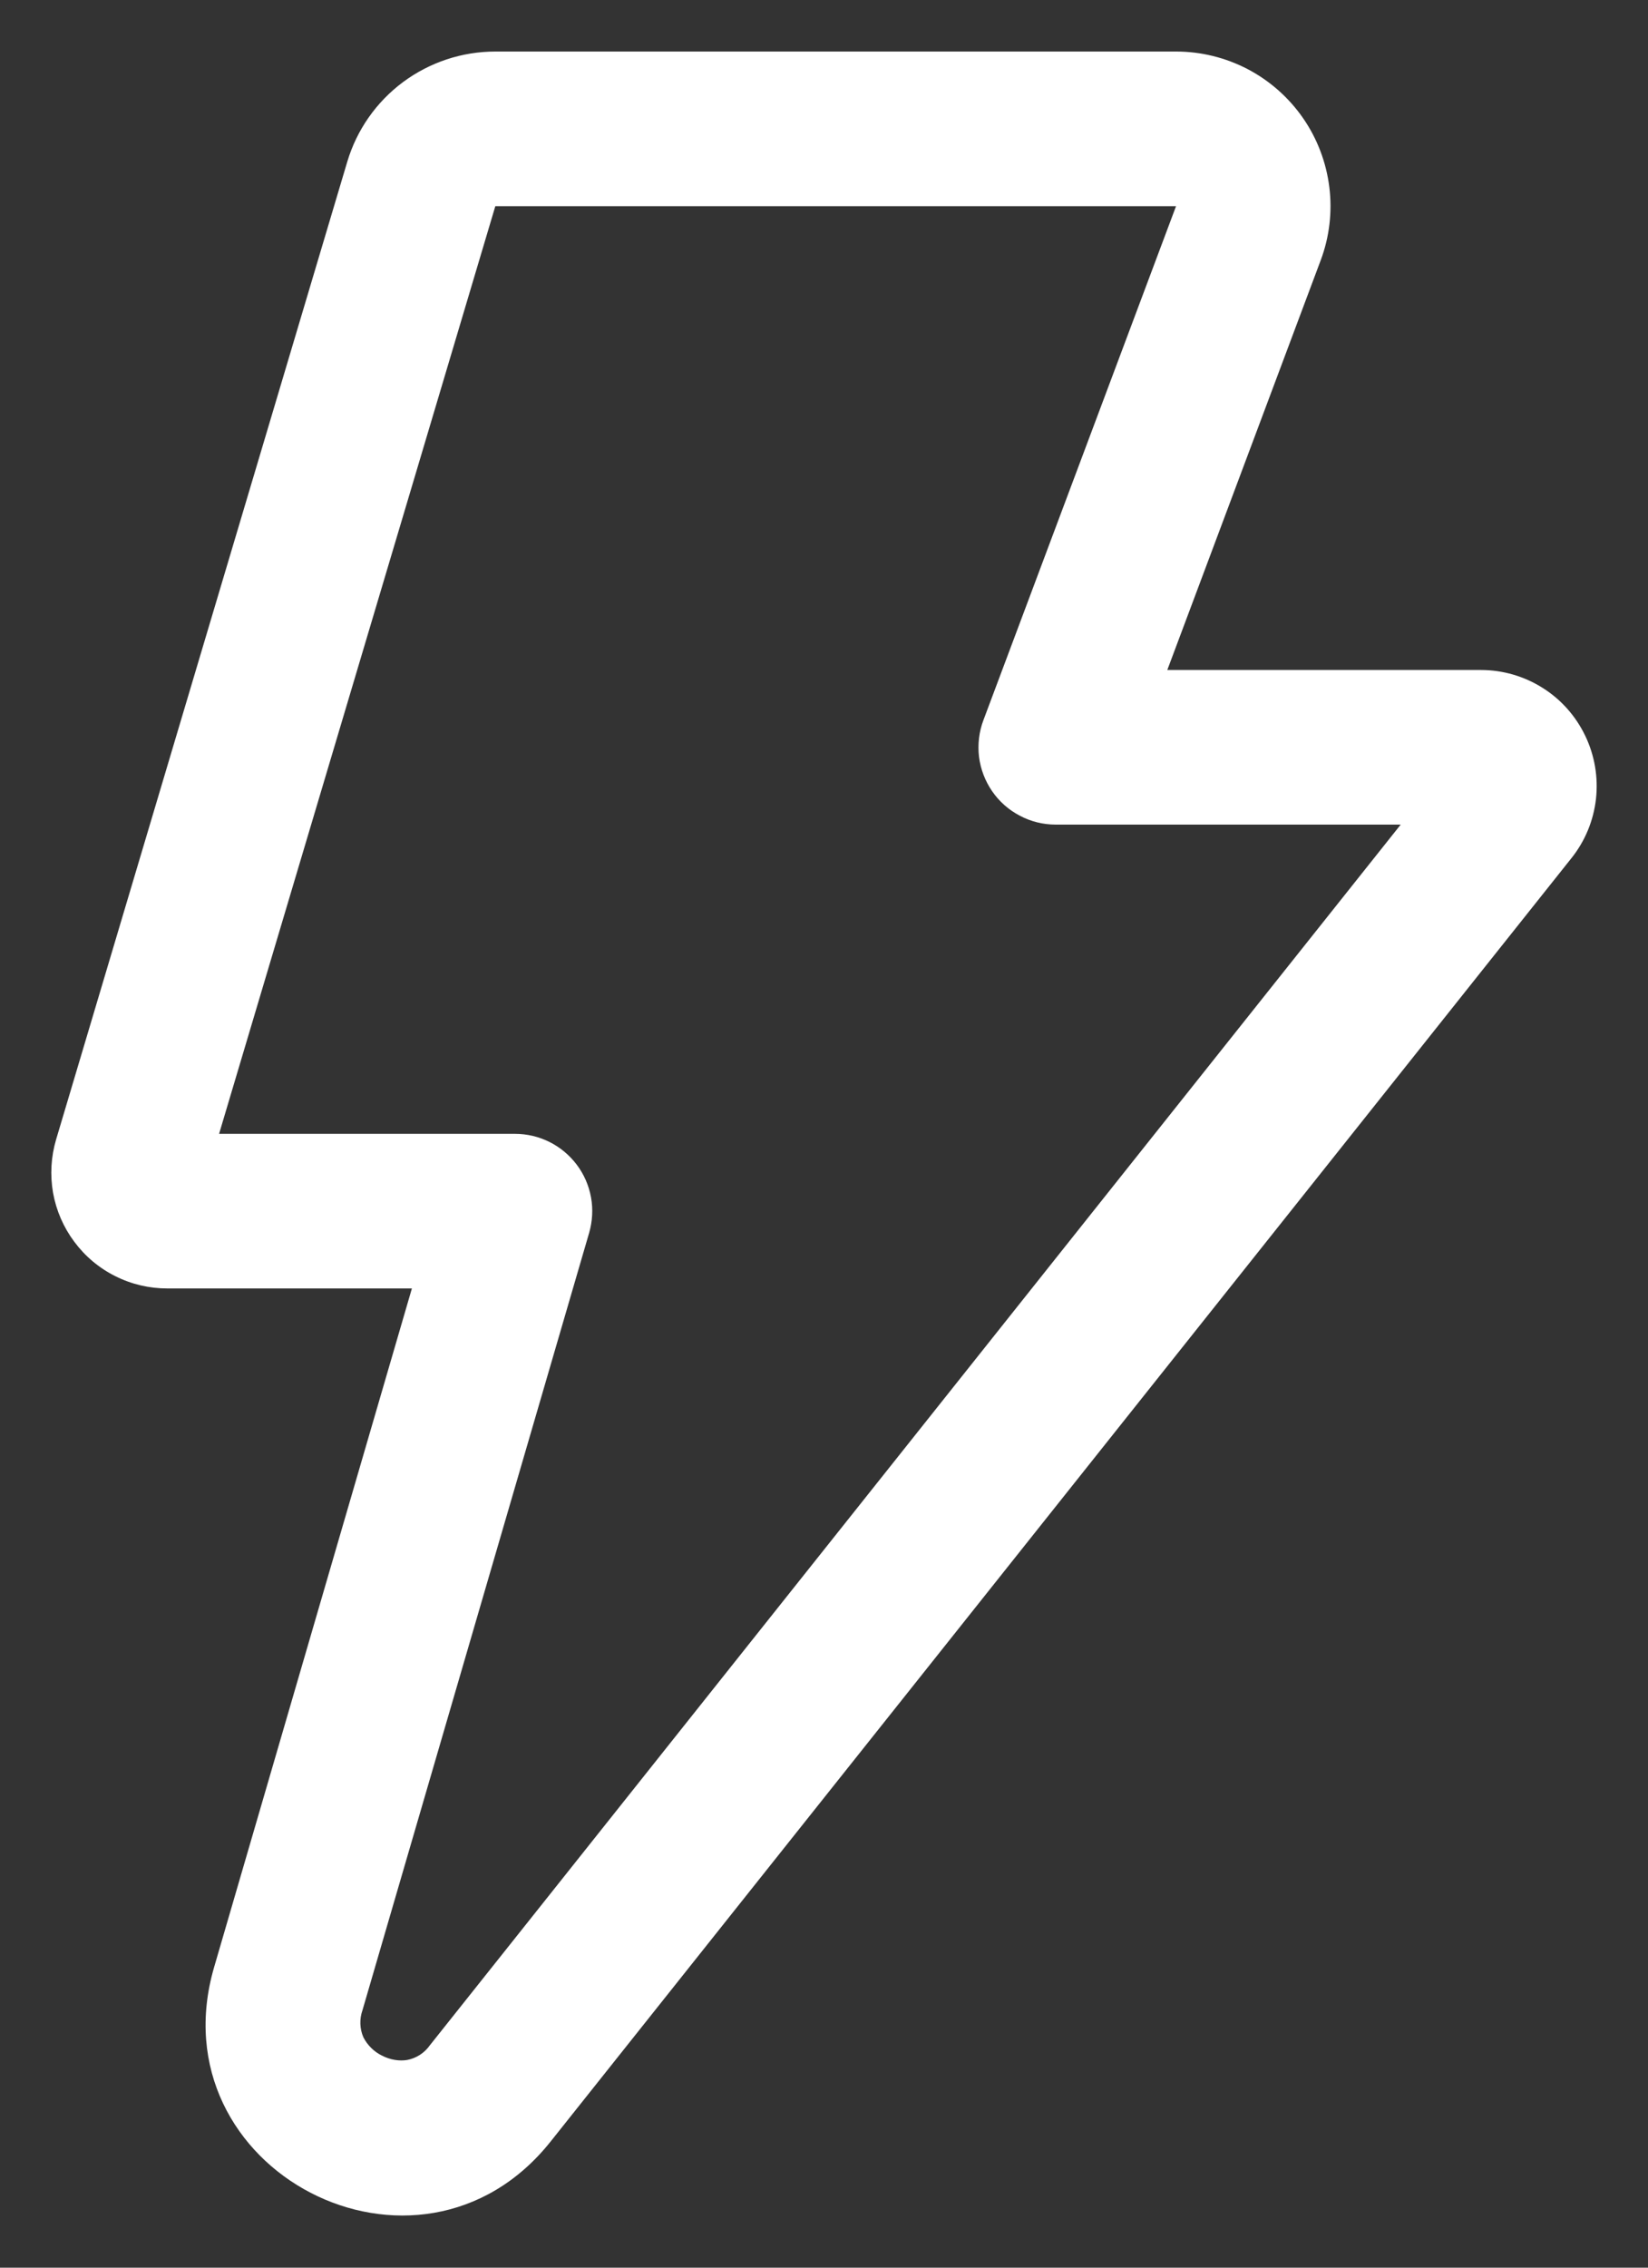 <svg width="16" height="22" viewBox="0 0 16 22" fill="none" xmlns="http://www.w3.org/2000/svg">
<rect x="0" y="0" width="16" height="22" fill="#333333" stroke="none"/>
<path d="M3.371 1.571C3.463 1.261 3.653 0.99 3.912 0.797C4.172 0.604 4.486 0.5 4.809 0.5H11.418C11.661 0.5 11.899 0.559 12.114 0.671C12.329 0.784 12.513 0.947 12.651 1.146C12.789 1.345 12.876 1.575 12.906 1.815C12.936 2.055 12.907 2.3 12.822 2.526L11.333 6.5H14.378C14.589 6.5 14.797 6.56 14.976 6.673C15.155 6.785 15.298 6.946 15.39 7.137C15.482 7.328 15.518 7.54 15.495 7.75C15.471 7.961 15.389 8.16 15.257 8.325L5.346 20.776C4.065 22.385 1.503 21.058 2.079 19.084L3.999 12.5H1.625C1.449 12.5 1.277 12.46 1.12 12.381C0.963 12.303 0.827 12.189 0.722 12.048C0.617 11.908 0.546 11.745 0.515 11.572C0.485 11.399 0.495 11.222 0.545 11.054L3.371 1.571ZM11.42 2H4.809L2.127 11H5C5.116 11 5.231 11.027 5.335 11.079C5.439 11.131 5.53 11.207 5.6 11.3C5.67 11.393 5.717 11.501 5.738 11.616C5.759 11.73 5.752 11.848 5.72 11.96L3.519 19.503C3.489 19.588 3.492 19.682 3.528 19.765C3.567 19.841 3.63 19.904 3.707 19.942C3.792 19.986 3.881 19.997 3.953 19.985C4.042 19.968 4.121 19.917 4.173 19.843L13.599 8H10.25C10.129 8 10.009 7.971 9.902 7.914C9.794 7.858 9.702 7.777 9.633 7.677C9.564 7.577 9.52 7.462 9.505 7.342C9.491 7.222 9.505 7.099 9.548 6.986L11.418 2H11.42Z" fill="white"/>
</svg>
